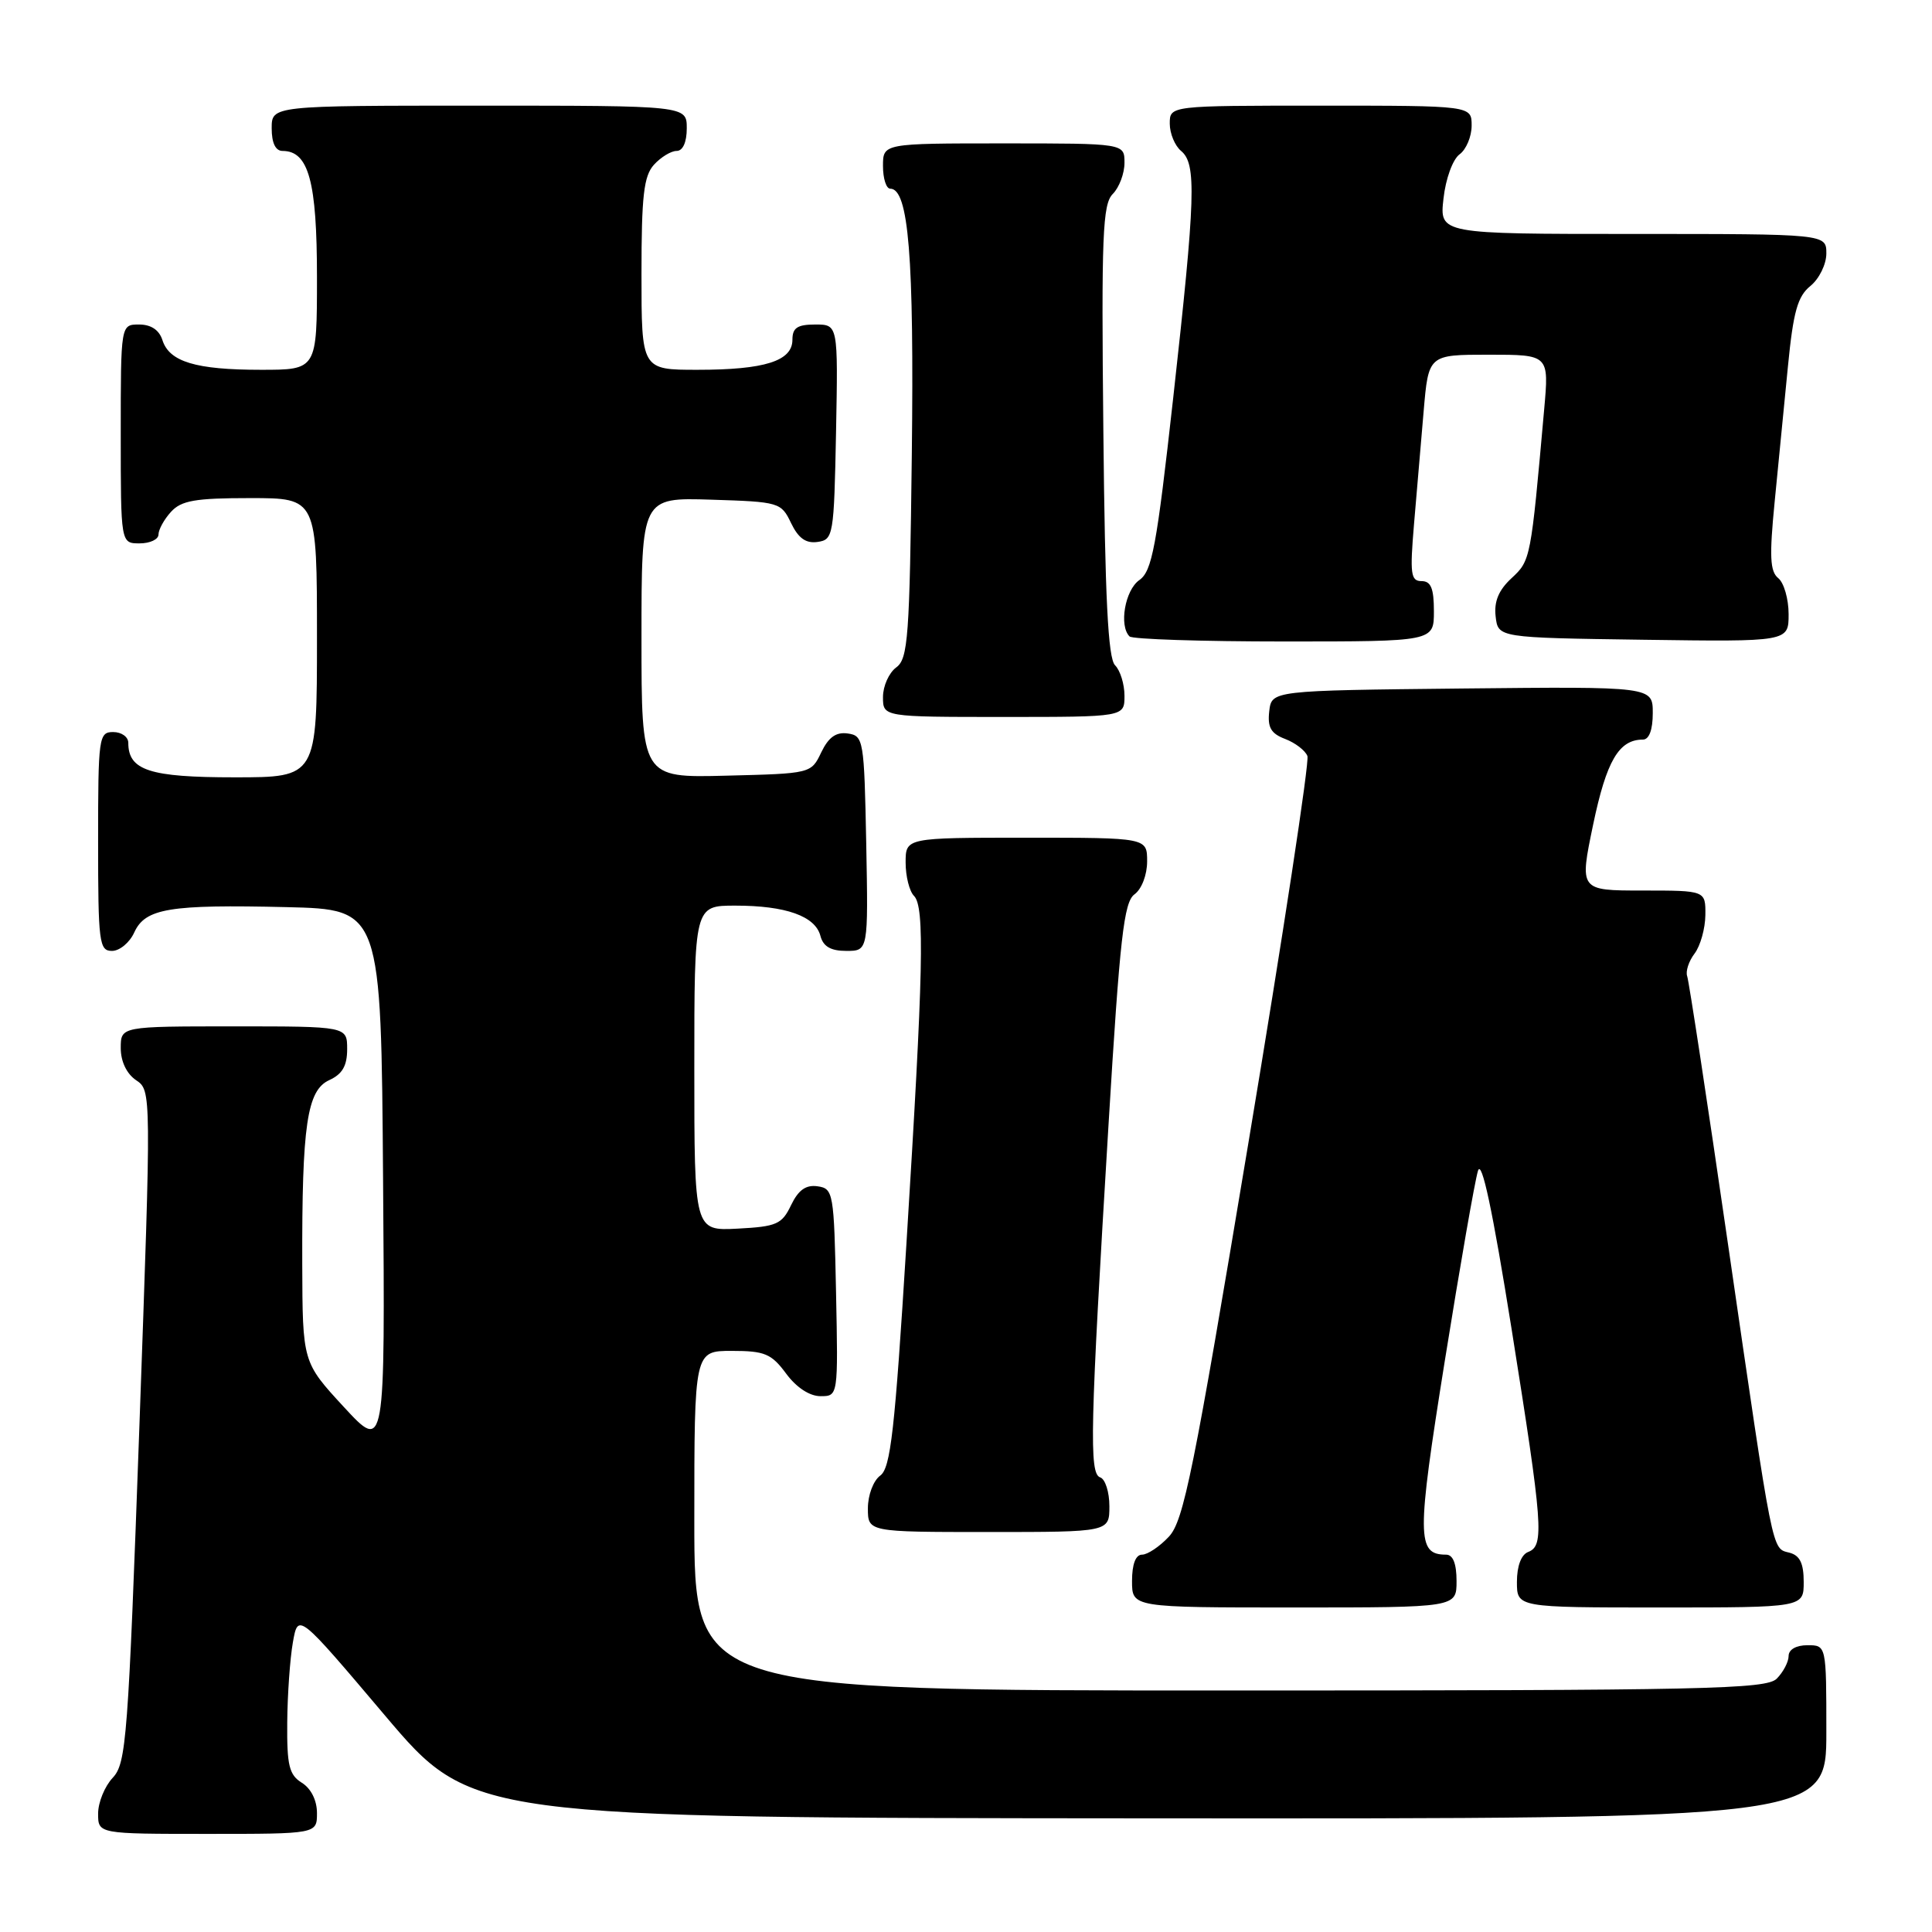 <?xml version="1.0" encoding="UTF-8" standalone="no"?>
<!DOCTYPE svg PUBLIC "-//W3C//DTD SVG 1.1//EN" "http://www.w3.org/Graphics/SVG/1.1/DTD/svg11.dtd" >
<svg xmlns="http://www.w3.org/2000/svg" xmlns:xlink="http://www.w3.org/1999/xlink" version="1.1" viewBox="0 0 256 256">
 <g >
 <path fill="currentColor"
d=" M 42.00 240.24 C 42.00 238.56 41.22 236.99 40.00 236.23 C 38.31 235.18 38.01 233.94 38.06 228.24 C 38.09 224.53 38.43 219.75 38.81 217.61 C 39.50 213.71 39.50 213.71 51.00 227.30 C 62.50 240.88 62.50 240.88 152.25 240.94 C 242.00 241.00 242.00 241.00 242.00 229.50 C 242.00 218.00 242.00 218.00 239.50 218.00 C 238.00 218.00 237.00 218.57 237.00 219.43 C 237.00 220.21 236.29 221.56 235.43 222.43 C 234.03 223.83 226.08 224.00 162.93 224.00 C 92.00 224.00 92.00 224.00 92.00 201.50 C 92.00 179.00 92.00 179.00 96.97 179.00 C 101.33 179.00 102.21 179.37 104.16 182.00 C 105.52 183.85 107.28 185.00 108.72 185.00 C 111.06 185.00 111.06 185.00 110.78 171.25 C 110.51 158.01 110.42 157.49 108.33 157.19 C 106.78 156.97 105.79 157.68 104.82 159.69 C 103.61 162.22 102.92 162.53 97.74 162.80 C 92.00 163.10 92.00 163.10 92.00 141.55 C 92.00 120.00 92.00 120.00 97.43 120.00 C 104.12 120.00 108.03 121.39 108.71 124.01 C 109.08 125.42 110.08 126.00 112.14 126.00 C 115.05 126.00 115.05 126.00 114.78 111.75 C 114.51 97.99 114.42 97.49 112.33 97.19 C 110.78 96.97 109.79 97.68 108.82 99.69 C 107.48 102.50 107.46 102.50 96.24 102.78 C 85.00 103.07 85.00 103.07 85.00 84.50 C 85.00 65.92 85.00 65.92 94.24 66.21 C 103.26 66.49 103.51 66.57 104.82 69.31 C 105.79 71.32 106.78 72.03 108.33 71.81 C 110.42 71.51 110.51 71.01 110.78 57.25 C 111.05 43.00 111.05 43.00 108.03 43.00 C 105.65 43.00 105.00 43.44 105.00 45.02 C 105.00 47.84 101.32 49.00 92.43 49.00 C 85.00 49.00 85.00 49.00 85.00 36.33 C 85.00 25.94 85.30 23.33 86.65 21.83 C 87.57 20.82 88.92 20.00 89.65 20.00 C 90.48 20.00 91.00 18.85 91.00 17.00 C 91.00 14.00 91.00 14.00 63.50 14.00 C 36.00 14.00 36.00 14.00 36.00 17.00 C 36.00 18.95 36.51 20.00 37.44 20.00 C 40.90 20.00 42.00 24.05 42.00 36.72 C 42.00 49.00 42.00 49.00 34.57 49.00 C 25.94 49.00 22.43 47.94 21.52 45.06 C 21.09 43.72 20.01 43.00 18.43 43.00 C 16.00 43.00 16.00 43.00 16.00 57.50 C 16.00 72.00 16.00 72.00 18.50 72.00 C 19.88 72.00 21.00 71.47 21.00 70.83 C 21.00 70.18 21.74 68.83 22.65 67.83 C 24.02 66.32 25.86 66.00 33.15 66.00 C 42.00 66.00 42.00 66.00 42.00 84.50 C 42.00 103.00 42.00 103.00 31.07 103.00 C 19.83 103.00 17.00 102.08 17.00 98.43 C 17.00 97.64 16.10 97.00 15.00 97.00 C 13.09 97.00 13.00 97.67 13.00 111.50 C 13.00 124.91 13.14 126.00 14.84 126.00 C 15.85 126.00 17.18 124.90 17.79 123.55 C 19.25 120.36 22.43 119.83 38.00 120.20 C 50.50 120.50 50.50 120.50 50.76 156.43 C 51.03 192.35 51.03 192.35 45.56 186.43 C 40.09 180.50 40.09 180.50 40.05 167.50 C 40.00 149.06 40.68 144.47 43.63 143.12 C 45.36 142.33 46.00 141.23 46.00 139.02 C 46.00 136.00 46.00 136.00 31.00 136.00 C 16.00 136.00 16.00 136.00 16.00 138.88 C 16.00 140.65 16.78 142.28 18.03 143.13 C 20.06 144.50 20.06 144.50 18.47 189.00 C 16.98 230.40 16.74 233.64 14.94 235.56 C 13.87 236.70 13.00 238.84 13.00 240.31 C 13.00 243.00 13.00 243.00 27.50 243.00 C 42.00 243.00 42.00 243.00 42.00 240.24 Z  M 193.00 209.50 C 193.00 207.19 192.53 206.00 191.62 206.00 C 187.72 206.00 187.70 203.71 191.45 180.28 C 193.46 167.75 195.43 156.44 195.84 155.14 C 196.33 153.55 197.77 160.30 200.30 176.14 C 204.45 202.21 204.65 204.81 202.50 205.64 C 201.57 205.99 201.00 207.51 201.00 209.61 C 201.00 213.00 201.00 213.00 220.00 213.00 C 239.00 213.00 239.00 213.00 239.00 209.62 C 239.00 207.14 238.49 206.10 237.11 205.74 C 234.75 205.12 235.03 206.56 228.99 165.00 C 226.24 146.03 223.79 129.98 223.56 129.35 C 223.33 128.71 223.77 127.36 224.54 126.35 C 225.31 125.33 225.95 123.04 225.97 121.25 C 226.00 118.00 226.00 118.00 217.64 118.00 C 209.28 118.00 209.28 118.00 211.10 109.26 C 212.87 100.80 214.51 98.00 217.69 98.00 C 218.52 98.00 219.00 96.71 219.00 94.48 C 219.00 90.97 219.00 90.97 193.75 91.23 C 168.50 91.50 168.50 91.50 168.18 94.25 C 167.94 96.39 168.40 97.20 170.30 97.92 C 171.63 98.43 172.96 99.45 173.24 100.18 C 173.52 100.92 170.01 123.96 165.43 151.38 C 158.15 195.07 156.84 201.54 154.88 203.62 C 153.66 204.93 152.05 206.00 151.33 206.00 C 150.48 206.00 150.00 207.26 150.00 209.50 C 150.00 213.00 150.00 213.00 171.50 213.00 C 193.00 213.00 193.00 213.00 193.00 209.50 Z  M 147.00 199.58 C 147.00 197.70 146.45 195.98 145.78 195.76 C 144.30 195.27 144.44 189.32 146.88 149.11 C 148.39 124.17 148.92 119.53 150.33 118.50 C 151.28 117.81 152.00 115.92 152.00 114.14 C 152.00 111.00 152.00 111.00 136.00 111.00 C 120.00 111.00 120.00 111.00 120.00 114.30 C 120.00 116.11 120.50 118.10 121.11 118.71 C 122.55 120.15 122.36 128.61 120.10 164.91 C 118.57 189.58 118.01 194.52 116.64 195.52 C 115.72 196.19 115.00 198.11 115.00 199.86 C 115.00 203.00 115.00 203.00 131.00 203.00 C 147.00 203.00 147.00 203.00 147.00 199.58 Z  M 149.00 92.20 C 149.00 90.66 148.44 88.84 147.75 88.15 C 146.82 87.22 146.42 79.26 146.20 57.08 C 145.93 31.17 146.10 27.05 147.45 25.70 C 148.30 24.84 149.00 22.99 149.00 21.57 C 149.00 19.00 149.00 19.00 133.00 19.00 C 117.00 19.00 117.00 19.00 117.00 22.00 C 117.00 23.65 117.43 25.00 117.96 25.00 C 120.40 25.00 121.13 34.02 120.82 60.20 C 120.53 84.50 120.33 87.29 118.75 88.44 C 117.79 89.15 117.00 90.91 117.00 92.36 C 117.00 95.00 117.00 95.00 133.00 95.00 C 149.00 95.00 149.00 95.00 149.00 92.20 Z  M 190.00 81.00 C 190.00 77.96 189.61 77.00 188.36 77.00 C 186.93 77.00 186.81 76.04 187.36 69.50 C 187.71 65.38 188.29 58.62 188.64 54.50 C 189.28 47.00 189.28 47.00 197.27 47.00 C 205.26 47.00 205.26 47.00 204.61 54.25 C 202.84 74.14 202.82 74.26 200.29 76.61 C 198.58 78.19 197.95 79.70 198.18 81.68 C 198.50 84.50 198.50 84.50 217.75 84.77 C 237.00 85.04 237.00 85.04 237.00 81.38 C 237.00 79.37 236.38 77.22 235.63 76.61 C 234.53 75.72 234.44 73.73 235.15 66.50 C 235.64 61.55 236.43 53.47 236.91 48.55 C 237.62 41.29 238.19 39.27 239.89 37.89 C 241.05 36.95 242.00 35.02 242.00 33.59 C 242.00 31.00 242.00 31.00 216.37 31.00 C 190.74 31.00 190.74 31.00 191.27 26.31 C 191.56 23.68 192.50 21.11 193.40 20.45 C 194.28 19.81 195.00 18.09 195.00 16.64 C 195.00 14.00 195.00 14.00 175.00 14.00 C 155.00 14.00 155.00 14.00 155.00 16.38 C 155.00 17.69 155.68 19.32 156.50 20.00 C 158.56 21.71 158.42 26.07 155.46 52.69 C 153.25 72.51 152.66 75.68 150.96 76.87 C 149.07 78.20 148.25 82.92 149.67 84.33 C 150.03 84.70 159.26 85.00 170.17 85.00 C 190.00 85.00 190.00 85.00 190.00 81.00 Z "/>
</g>
</svg>